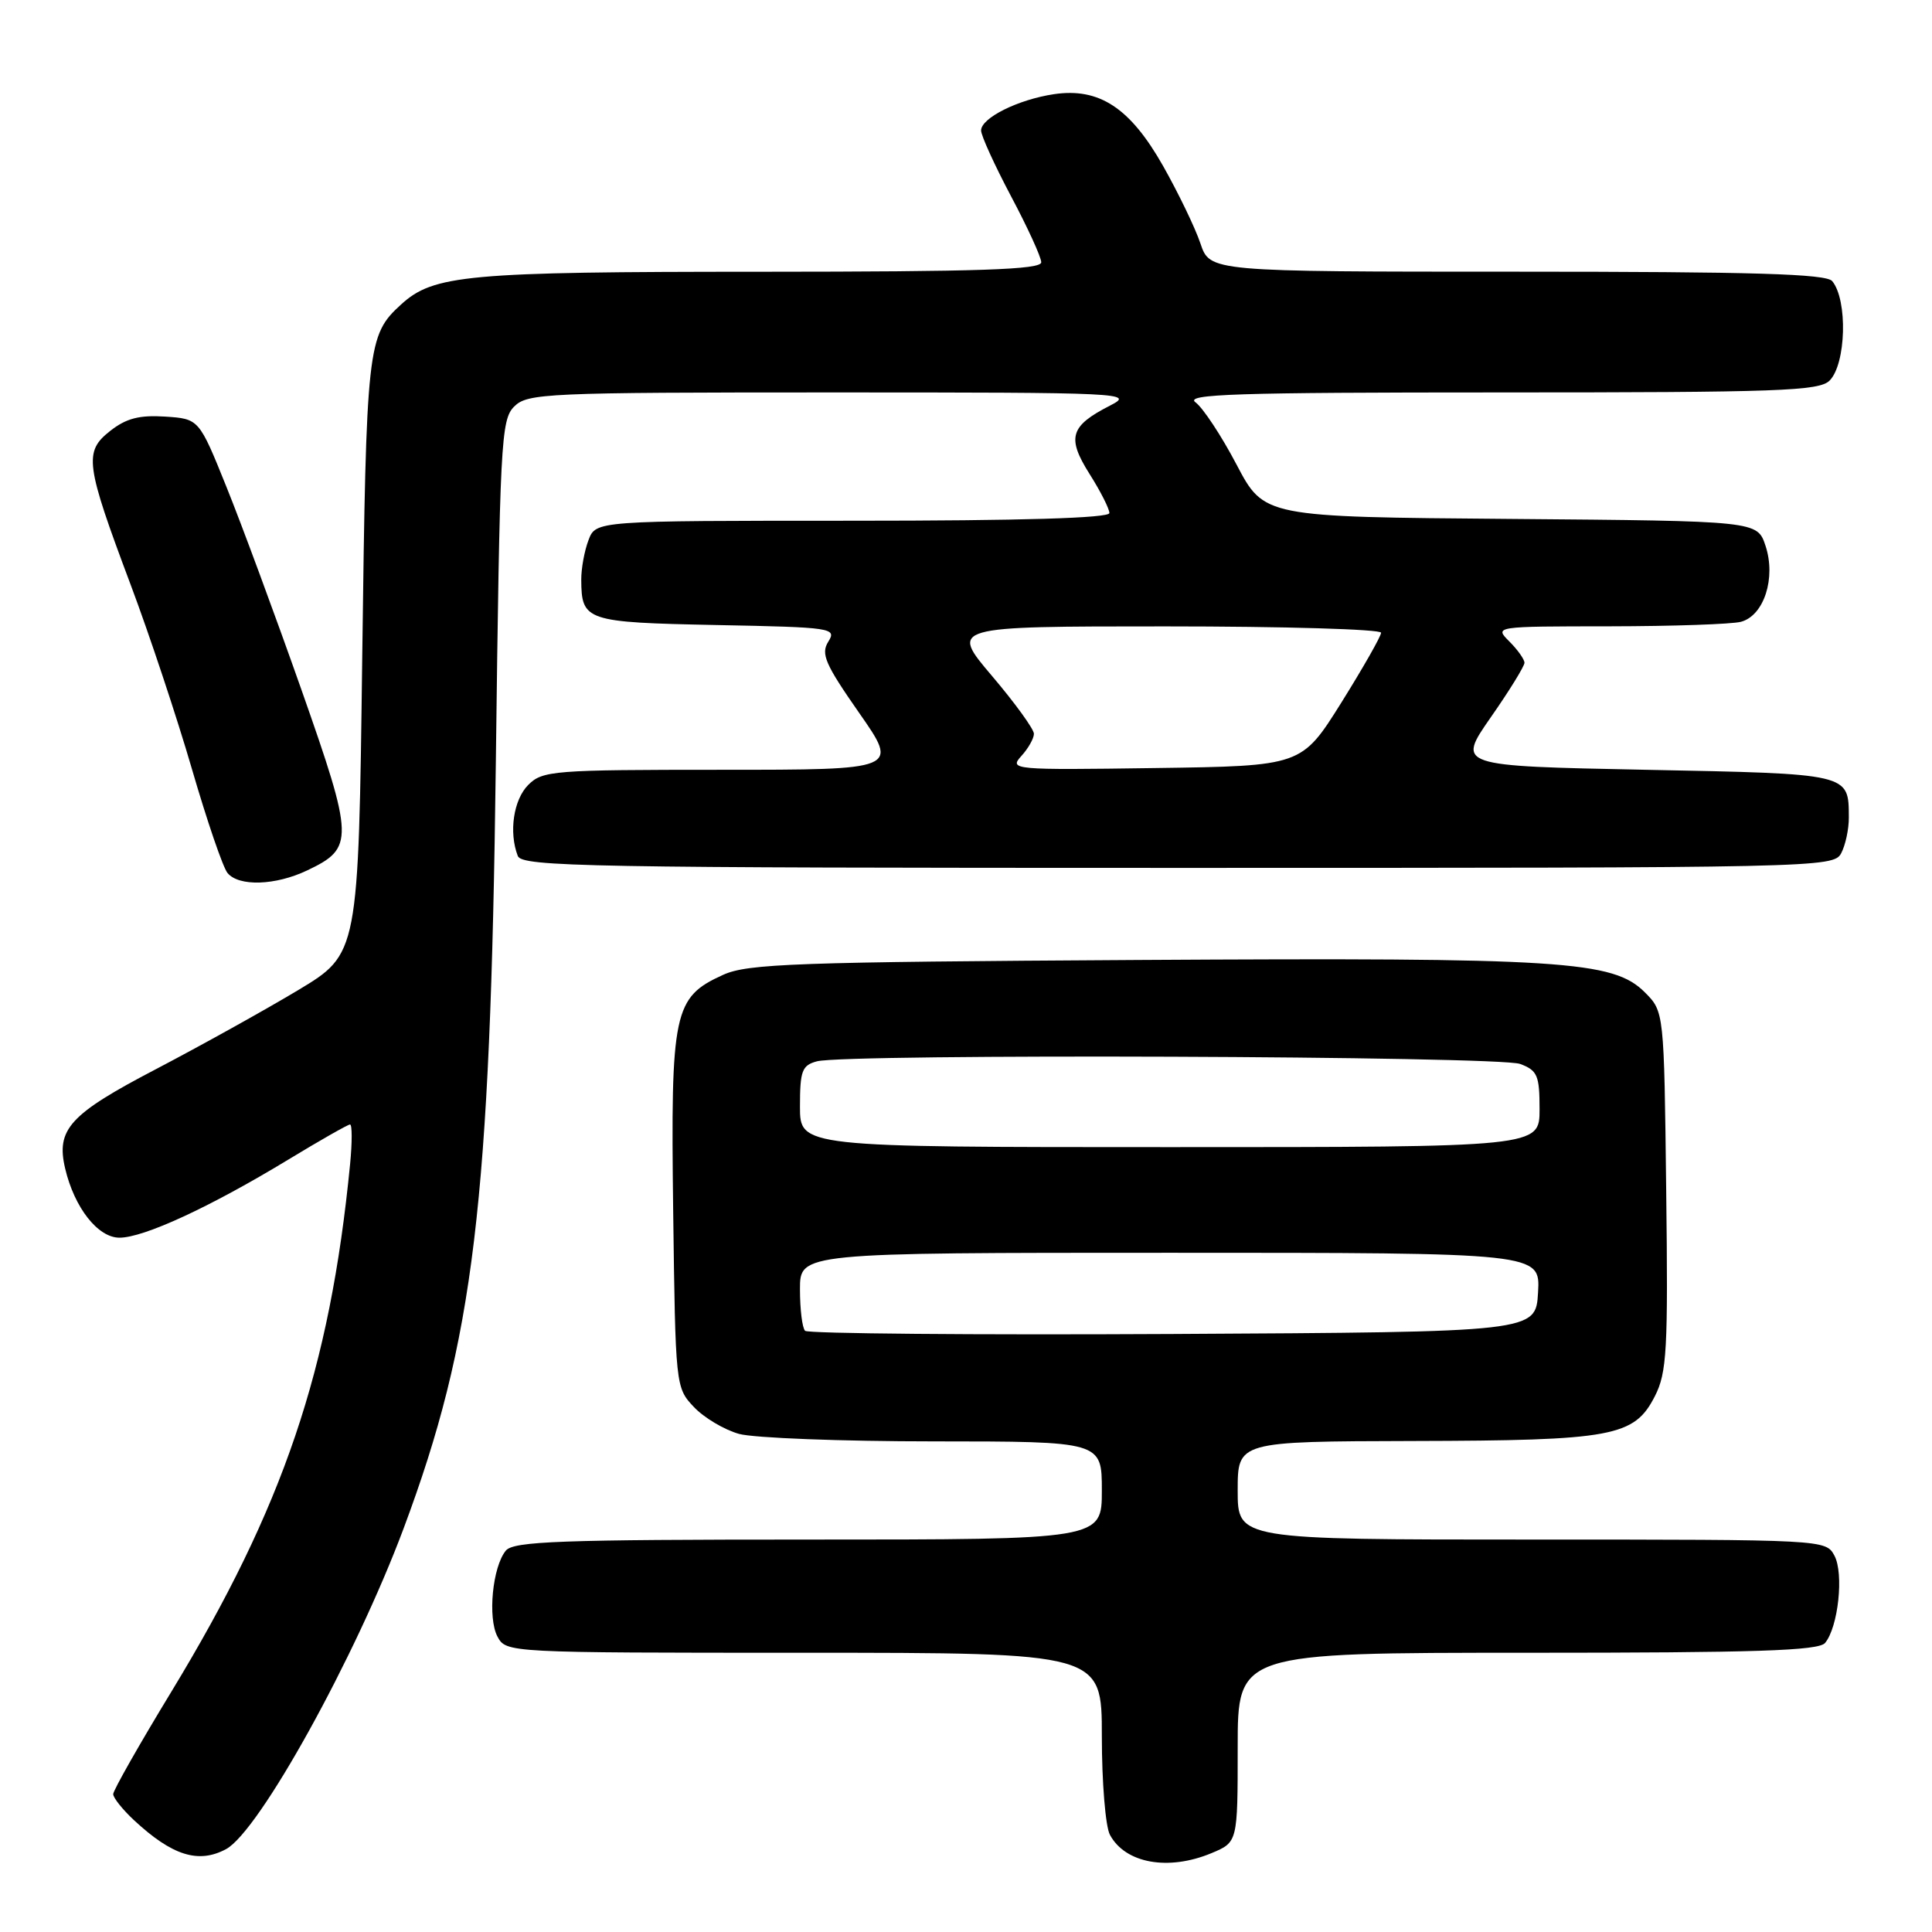 <?xml version="1.0" encoding="UTF-8" standalone="no"?>
<!DOCTYPE svg PUBLIC "-//W3C//DTD SVG 1.1//EN" "http://www.w3.org/Graphics/SVG/1.1/DTD/svg11.dtd" >
<svg xmlns="http://www.w3.org/2000/svg" xmlns:xlink="http://www.w3.org/1999/xlink" version="1.1" viewBox="0 0 256 256">
 <g >
 <path fill="currentColor"
d=" M 160.53 245.55 C 164.00 244.10 164.00 244.10 164.00 231.55 C 164.00 219.00 164.00 219.00 202.38 219.00 C 232.64 219.00 240.98 218.73 241.83 217.70 C 243.58 215.60 244.34 208.50 243.07 206.13 C 241.94 204.01 241.72 204.00 202.96 204.00 C 164.00 204.00 164.00 204.00 164.00 197.50 C 164.00 191.00 164.00 191.00 187.25 190.94 C 213.73 190.88 216.55 190.36 219.28 185.00 C 220.87 181.88 221.04 178.92 220.78 157.77 C 220.50 134.04 220.50 134.04 217.94 131.48 C 213.75 127.30 207.07 126.87 150.93 127.20 C 105.43 127.47 99.08 127.69 95.82 129.17 C 89.25 132.15 88.86 133.99 89.20 160.47 C 89.50 183.64 89.52 183.87 91.93 186.42 C 93.26 187.84 95.96 189.45 97.93 190.00 C 99.89 190.54 111.51 190.99 123.75 190.99 C 146.00 191.00 146.00 191.00 146.00 197.50 C 146.00 204.00 146.00 204.00 107.12 204.00 C 74.25 204.00 68.06 204.23 67.03 205.46 C 65.26 207.60 64.60 214.38 65.92 216.86 C 67.07 218.99 67.21 219.00 106.54 219.00 C 146.00 219.00 146.00 219.00 146.00 230.07 C 146.00 236.15 146.48 242.03 147.07 243.12 C 149.10 246.91 154.80 247.94 160.53 245.55 Z  M 29.95 245.02 C 34.33 242.68 47.09 219.62 53.49 202.50 C 62.80 177.56 64.97 159.55 65.70 101.12 C 66.23 58.55 66.38 55.62 68.13 53.87 C 69.89 52.11 72.27 52.00 110.25 52.00 C 149.21 52.00 150.39 52.06 147.07 53.75 C 141.79 56.45 141.33 57.98 144.37 62.80 C 145.82 65.09 147.00 67.42 147.00 67.98 C 147.00 68.65 135.43 69.00 112.98 69.00 C 78.95 69.00 78.95 69.00 77.98 71.57 C 77.44 72.98 77.01 75.34 77.02 76.82 C 77.05 82.28 77.61 82.47 94.93 82.82 C 110.33 83.12 110.89 83.21 109.75 85.03 C 108.74 86.64 109.34 88.01 113.84 94.46 C 119.11 102.00 119.11 102.00 95.55 102.00 C 73.33 102.00 71.89 102.11 70.00 104.00 C 68.04 105.96 67.40 110.28 68.61 113.42 C 69.15 114.84 77.79 115.00 156.07 115.00 C 240.92 115.00 242.95 114.96 243.96 113.07 C 244.53 112.00 244.99 109.86 244.98 108.32 C 244.95 102.47 245.25 102.54 218.06 102.00 C 193.05 101.50 193.05 101.50 197.52 95.07 C 199.99 91.54 202.00 88.27 202.00 87.82 C 202.00 87.37 201.10 86.10 200.00 85.00 C 198.00 83.00 198.00 83.00 213.25 82.99 C 221.64 82.98 229.48 82.71 230.69 82.39 C 233.74 81.57 235.35 76.59 233.94 72.32 C 232.85 69.03 232.85 69.03 200.18 68.76 C 167.50 68.50 167.50 68.50 163.85 61.56 C 161.85 57.75 159.40 54.04 158.41 53.31 C 156.92 52.22 163.72 52.00 198.74 52.00 C 235.69 52.00 241.05 51.81 242.43 50.43 C 244.62 48.23 244.85 39.77 242.78 37.25 C 241.99 36.29 232.40 36.00 201.04 36.00 C 160.32 36.00 160.32 36.00 159.06 32.25 C 158.37 30.19 156.14 25.58 154.12 22.00 C 149.75 14.28 145.65 11.59 139.65 12.48 C 134.90 13.19 130.00 15.63 130.00 17.29 C 130.00 17.97 131.79 21.89 133.97 26.01 C 136.16 30.13 137.96 34.06 137.97 34.75 C 137.99 35.73 129.89 36.00 100.75 36.01 C 61.84 36.01 57.45 36.41 53.14 40.35 C 48.67 44.43 48.53 45.73 48.00 86.94 C 47.50 126.39 47.50 126.39 39.50 131.20 C 35.10 133.84 26.62 138.55 20.66 141.67 C 9.23 147.64 7.41 149.63 8.63 154.82 C 9.85 160.02 12.97 164.00 15.83 164.00 C 19.06 164.00 27.84 159.94 38.19 153.66 C 42.41 151.10 46.10 149.00 46.38 149.00 C 46.67 149.00 46.67 151.36 46.39 154.25 C 43.72 181.52 37.57 199.69 22.70 224.17 C 18.46 231.14 15.00 237.24 15.00 237.73 C 15.00 238.22 16.24 239.77 17.75 241.18 C 22.82 245.89 26.29 246.98 29.95 245.02 Z  M 40.69 115.34 C 46.96 112.37 46.92 111.23 39.93 91.36 C 36.47 81.54 32.00 69.45 30.00 64.50 C 26.37 55.50 26.37 55.50 21.88 55.20 C 18.47 54.98 16.72 55.43 14.60 57.10 C 11.09 59.86 11.30 61.46 17.32 77.50 C 19.80 84.10 23.45 95.09 25.44 101.93 C 27.43 108.76 29.54 114.95 30.15 115.68 C 31.65 117.49 36.49 117.34 40.69 115.34 Z  M 106.68 176.34 C 106.30 175.97 106.00 173.49 106.00 170.83 C 106.00 166.00 106.00 166.00 155.05 166.00 C 204.10 166.00 204.10 166.00 203.80 171.25 C 203.50 176.50 203.50 176.50 155.43 176.76 C 128.99 176.90 107.05 176.71 106.68 176.34 Z  M 106.00 146.62 C 106.00 141.88 106.27 141.16 108.25 140.63 C 112.10 139.60 198.66 139.92 201.43 140.98 C 203.72 141.84 204.00 142.50 204.00 146.98 C 204.00 152.00 204.00 152.00 155.00 152.00 C 106.00 152.00 106.00 152.00 106.00 146.62 Z  M 135.32 100.19 C 136.25 99.18 137.00 97.84 137.00 97.23 C 137.00 96.62 134.50 93.16 131.44 89.56 C 125.87 83.00 125.87 83.00 154.44 83.00 C 170.15 83.00 183.00 83.38 183.00 83.84 C 183.00 84.30 180.63 88.46 177.74 93.09 C 172.47 101.50 172.47 101.50 153.06 101.77 C 134.23 102.04 133.70 101.99 135.32 100.19 Z "/>
</g>
</svg>